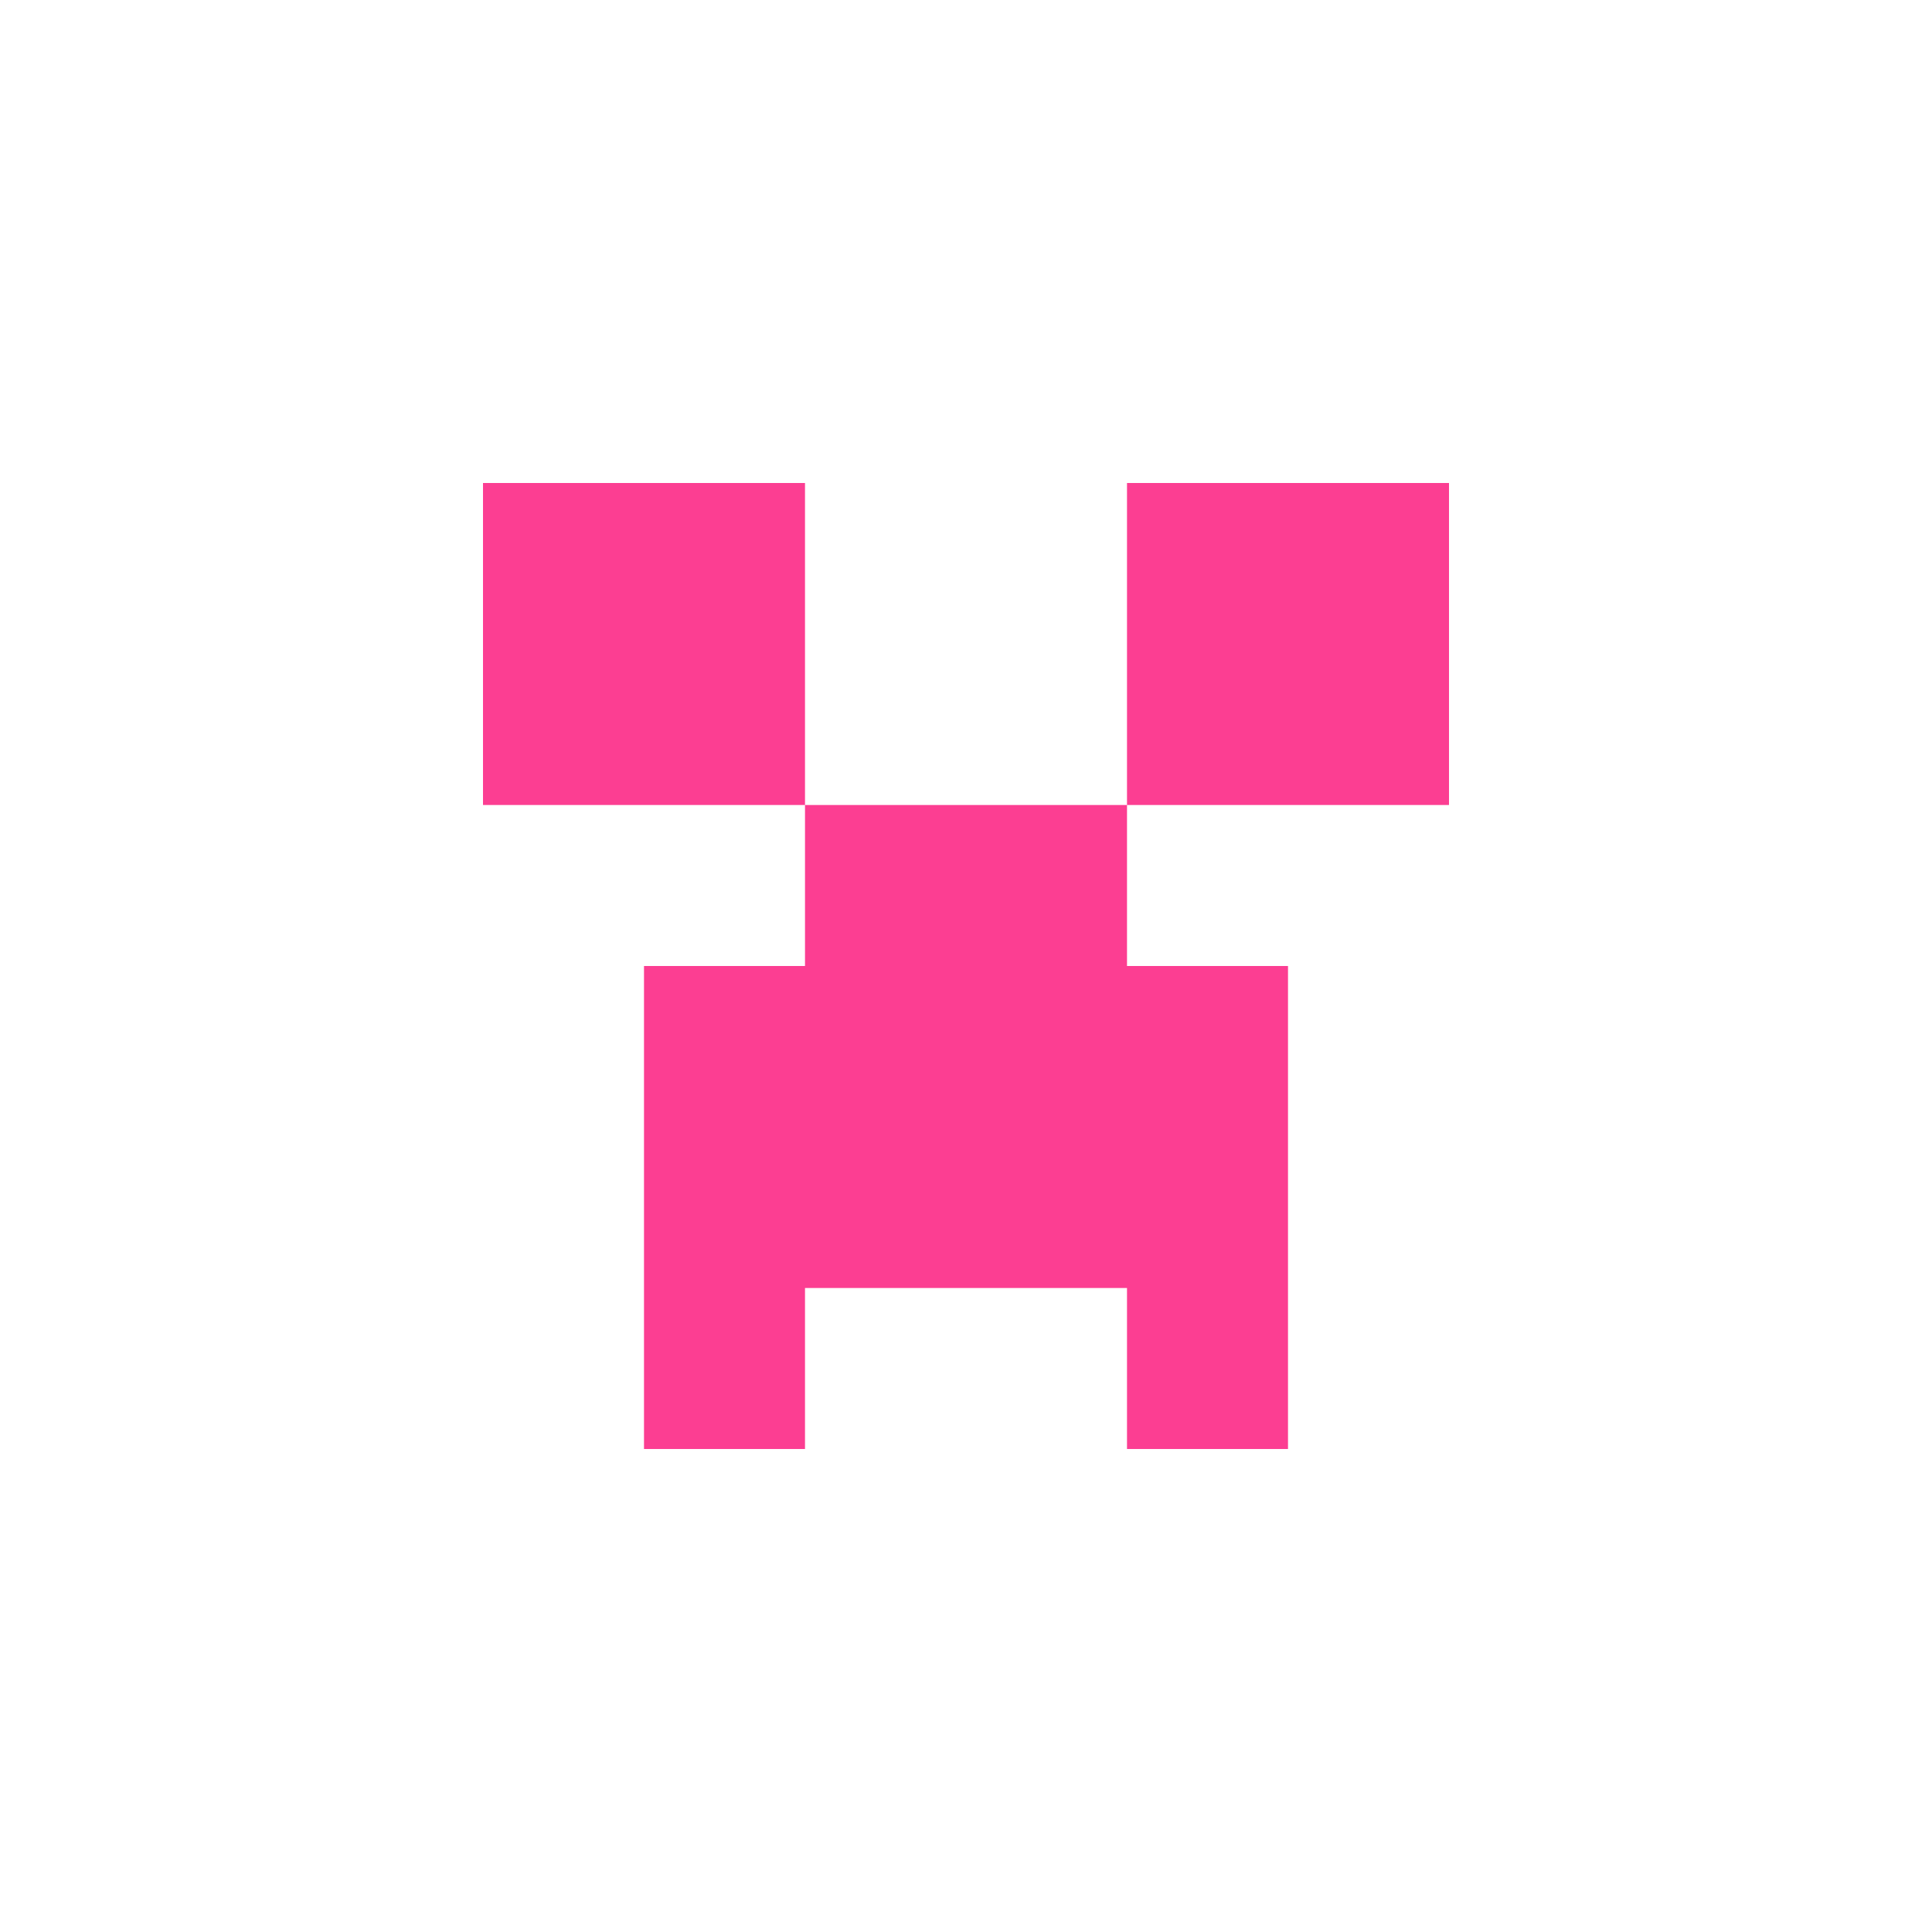 <!-- color: #79be69 --><svg xmlns="http://www.w3.org/2000/svg" viewBox="0 0 48 48"><g><path d="m 12 12 l 0 8 l 8 0 l 0 -8 m 0 8 l 0 4 l -4 0 l 0 12 l 4 0 l 0 -4 l 8 0 l 0 4 l 4 0 l 0 -12 l -4 0 l 0 -4 m 0 0 l 8 0 l 0 -8 l -8 0 m 0 8" fill="#fc3e92" stroke="none" fill-rule="nonzero" fill-opacity="1"/></g></svg>